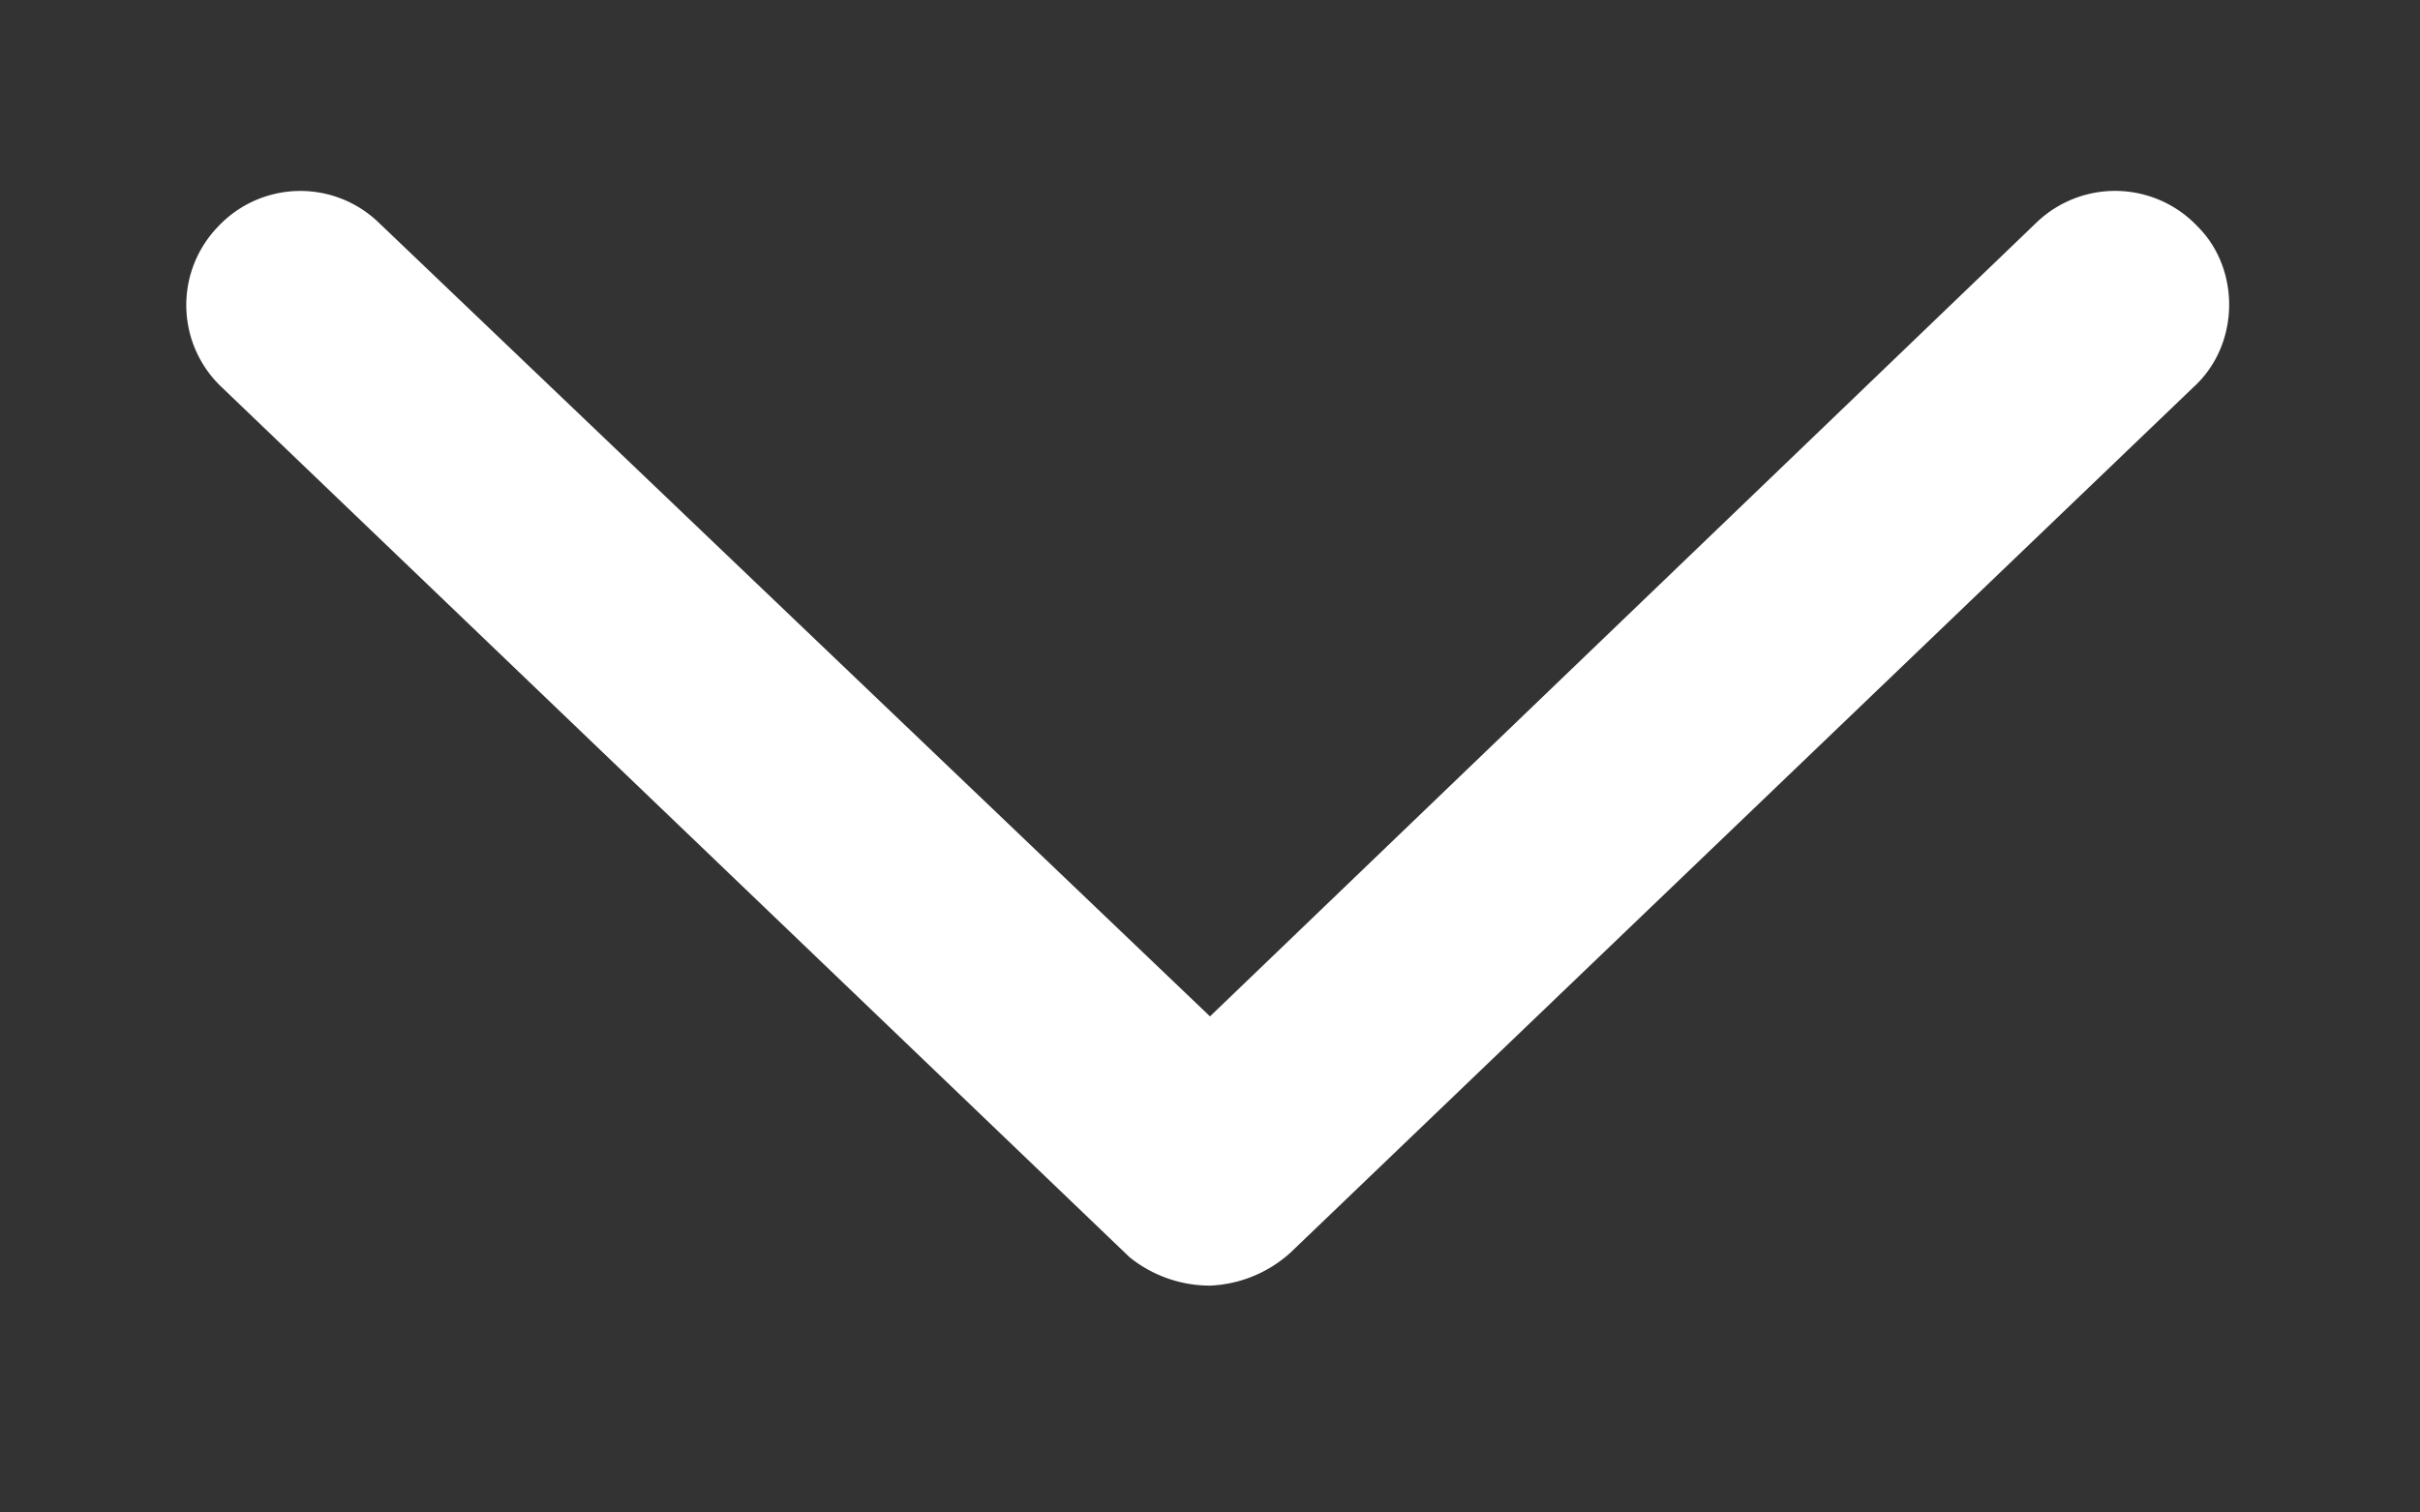 <svg width="8" height="5" fill="none" xmlns="http://www.w3.org/2000/svg"><rect width="100%" height="100%" fill="#333333" stroke="none"/><path d="M7.25 1.281l-2.984 2.86A.422.422 0 014 4.25a.424.424 0 01-.266-.094l-3-2.875A.373.373 0 01.72.75a.373.373 0 01.53-.016L4 3.36 6.734.734a.375.375 0 01.532.016c.14.14.14.39-.016.531z" fill="#fff"/></svg>